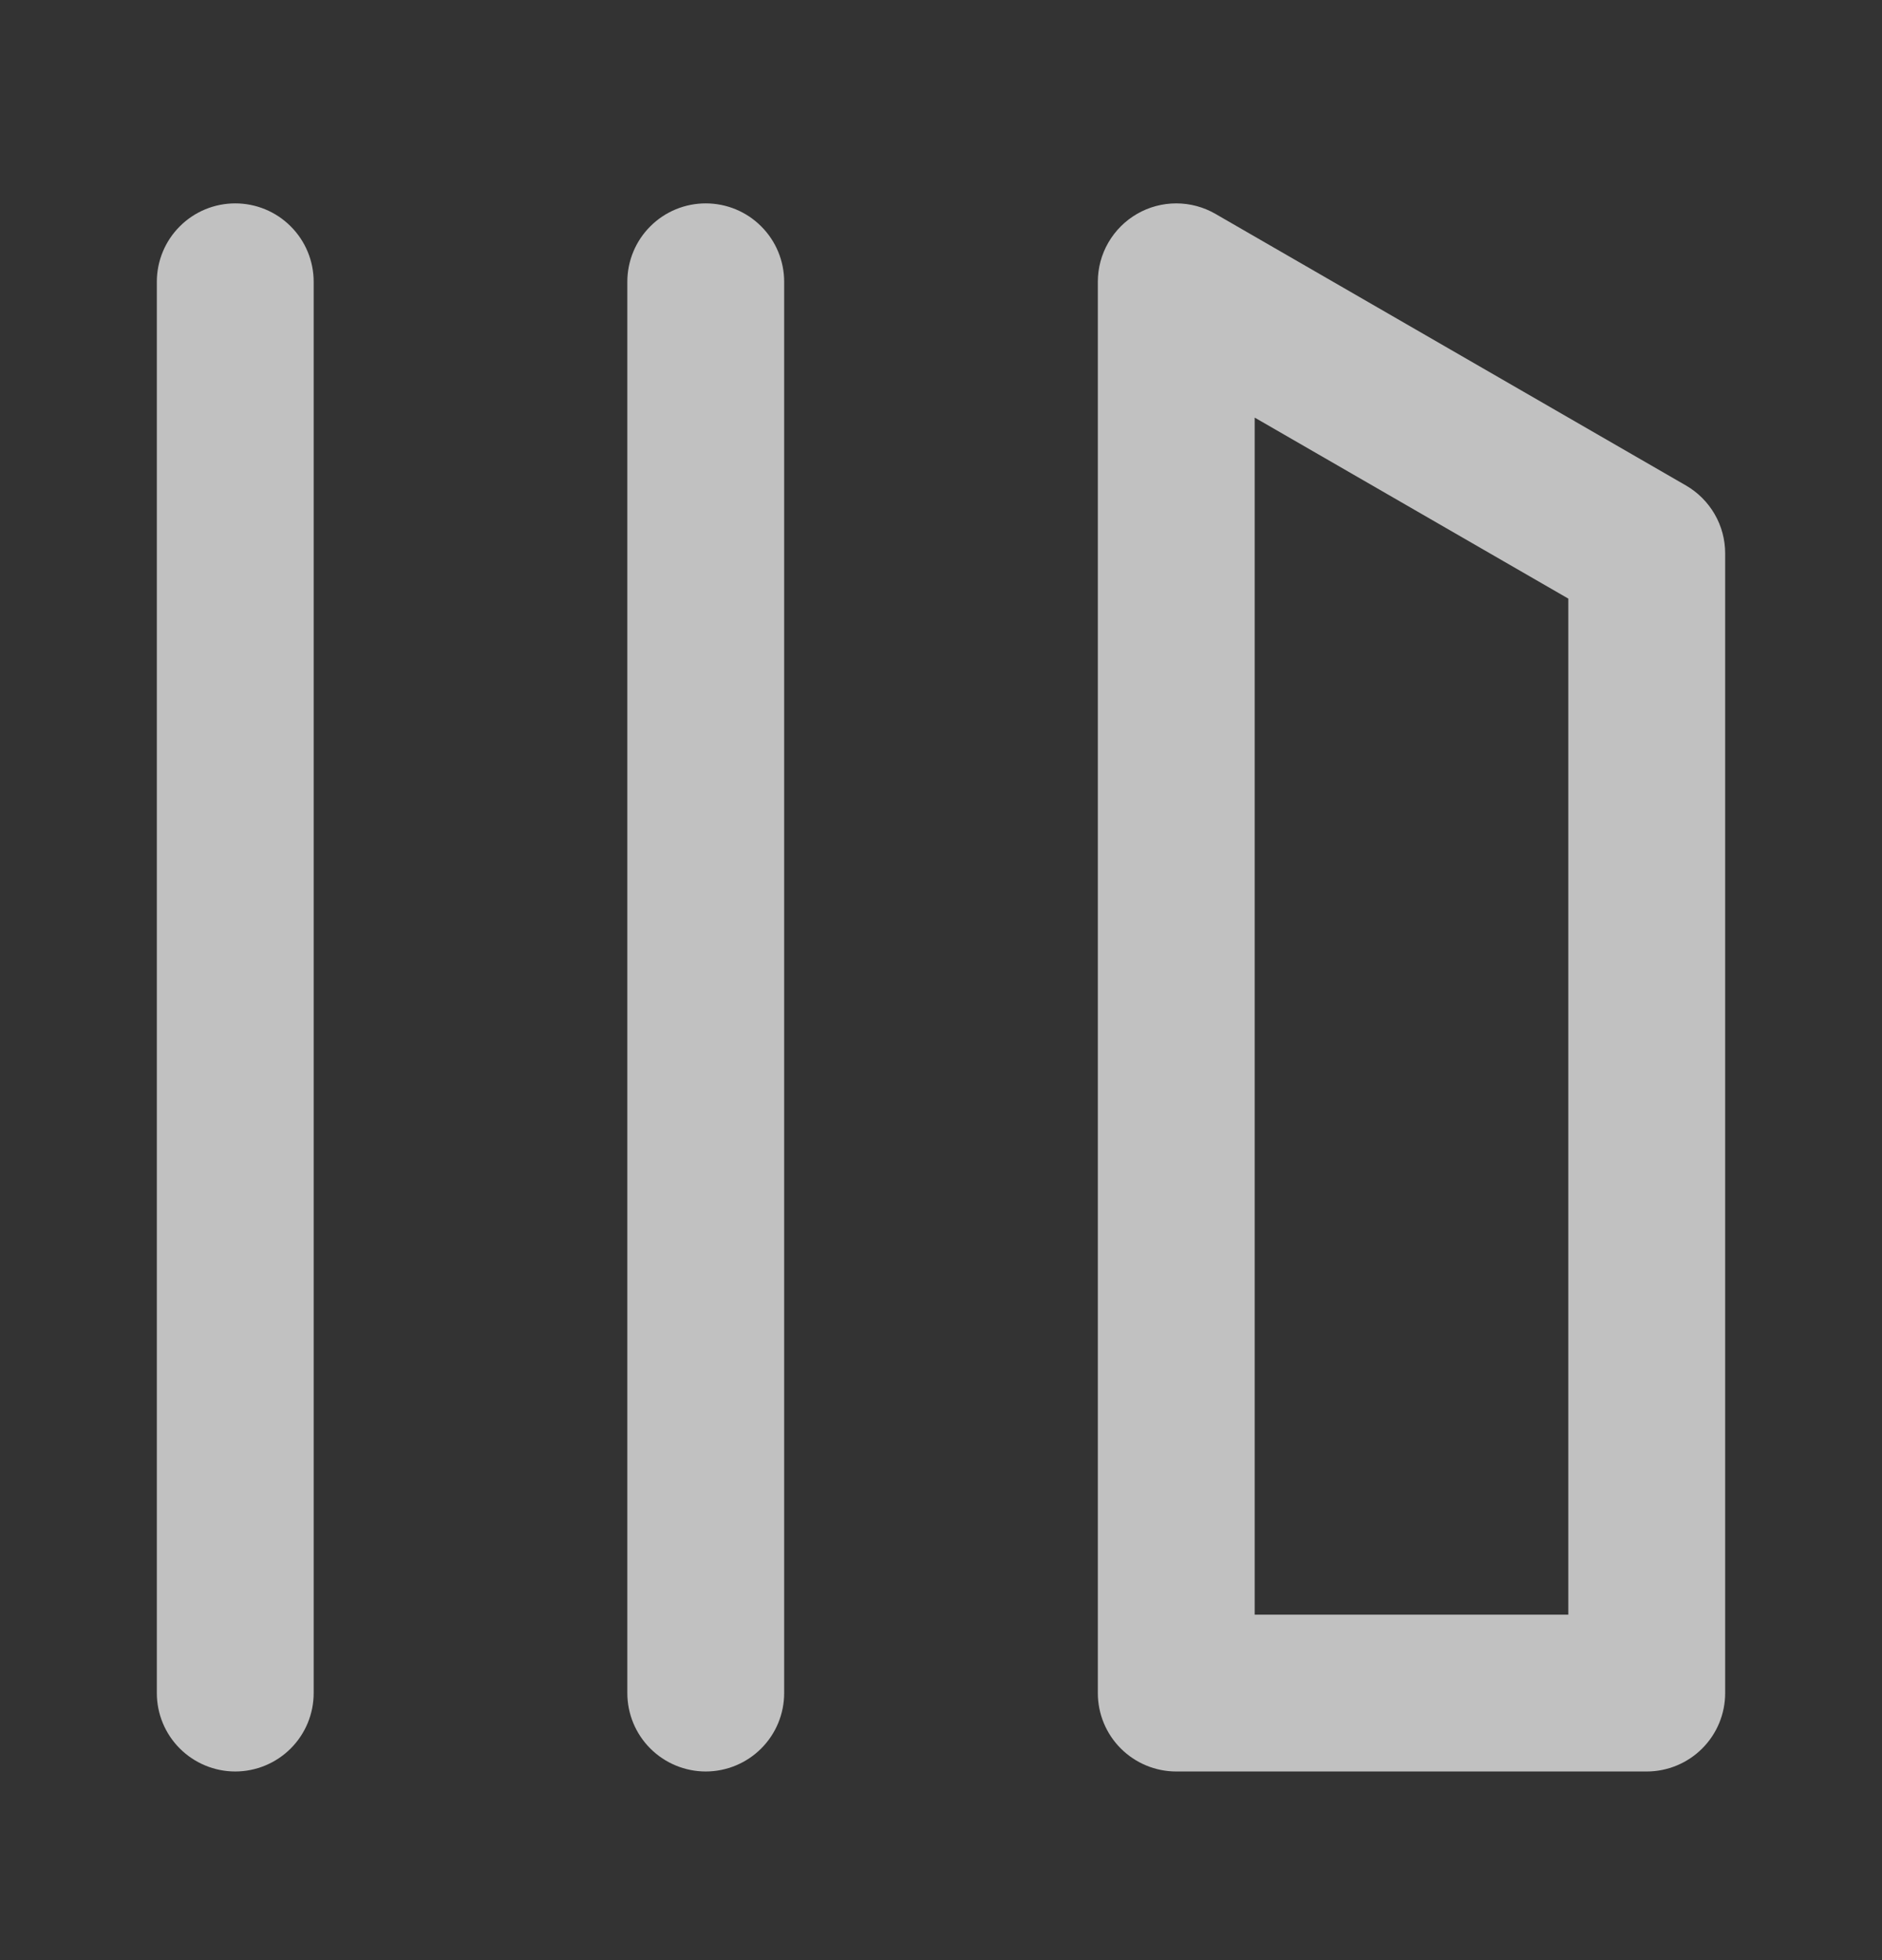 <svg preserveAspectRatio="none" width="24" height="25" viewBox="0 0 24 25" fill="none" xmlns="http://www.w3.org/2000/svg">
<rect x="0" y="0" width="24" height="25" fill="#333333" stroke="none"/>
<path vector-effect="non-scaling-stroke" d="M14.5 2.728C14.652 2.64 14.825 2.594 15 2.594C15.175 2.594 15.348 2.64 15.5 2.728L21.5 6.192C21.652 6.28 21.778 6.406 21.866 6.558C21.954 6.71 22 6.882 22 7.058V21.594C22 21.859 21.895 22.113 21.707 22.301C21.52 22.488 21.265 22.594 21 22.594H15C14.735 22.594 14.48 22.488 14.293 22.301C14.105 22.113 14 21.859 14 21.594V3.594C14 3.418 14.046 3.246 14.134 3.094C14.222 2.942 14.348 2.816 14.5 2.728ZM16 5.326V20.594H20V7.635L16 5.326ZM3 22.594C2.735 22.594 2.48 22.488 2.293 22.301C2.105 22.113 2 21.859 2 21.594V3.594C2 3.329 2.105 3.074 2.293 2.887C2.48 2.699 2.735 2.594 3 2.594C3.265 2.594 3.52 2.699 3.707 2.887C3.895 3.074 4 3.329 4 3.594V21.594C4 21.859 3.895 22.113 3.707 22.301C3.52 22.488 3.265 22.594 3 22.594ZM9 22.594C8.735 22.594 8.48 22.488 8.293 22.301C8.105 22.113 8 21.859 8 21.594V3.594C8 3.329 8.105 3.074 8.293 2.887C8.48 2.699 8.735 2.594 9 2.594C9.265 2.594 9.52 2.699 9.707 2.887C9.895 3.074 10 3.329 10 3.594V21.594C10 21.859 9.895 22.113 9.707 22.301C9.52 22.488 9.265 22.594 9 22.594Z" fill="white" fill-opacity="0.698"/>
</svg>
